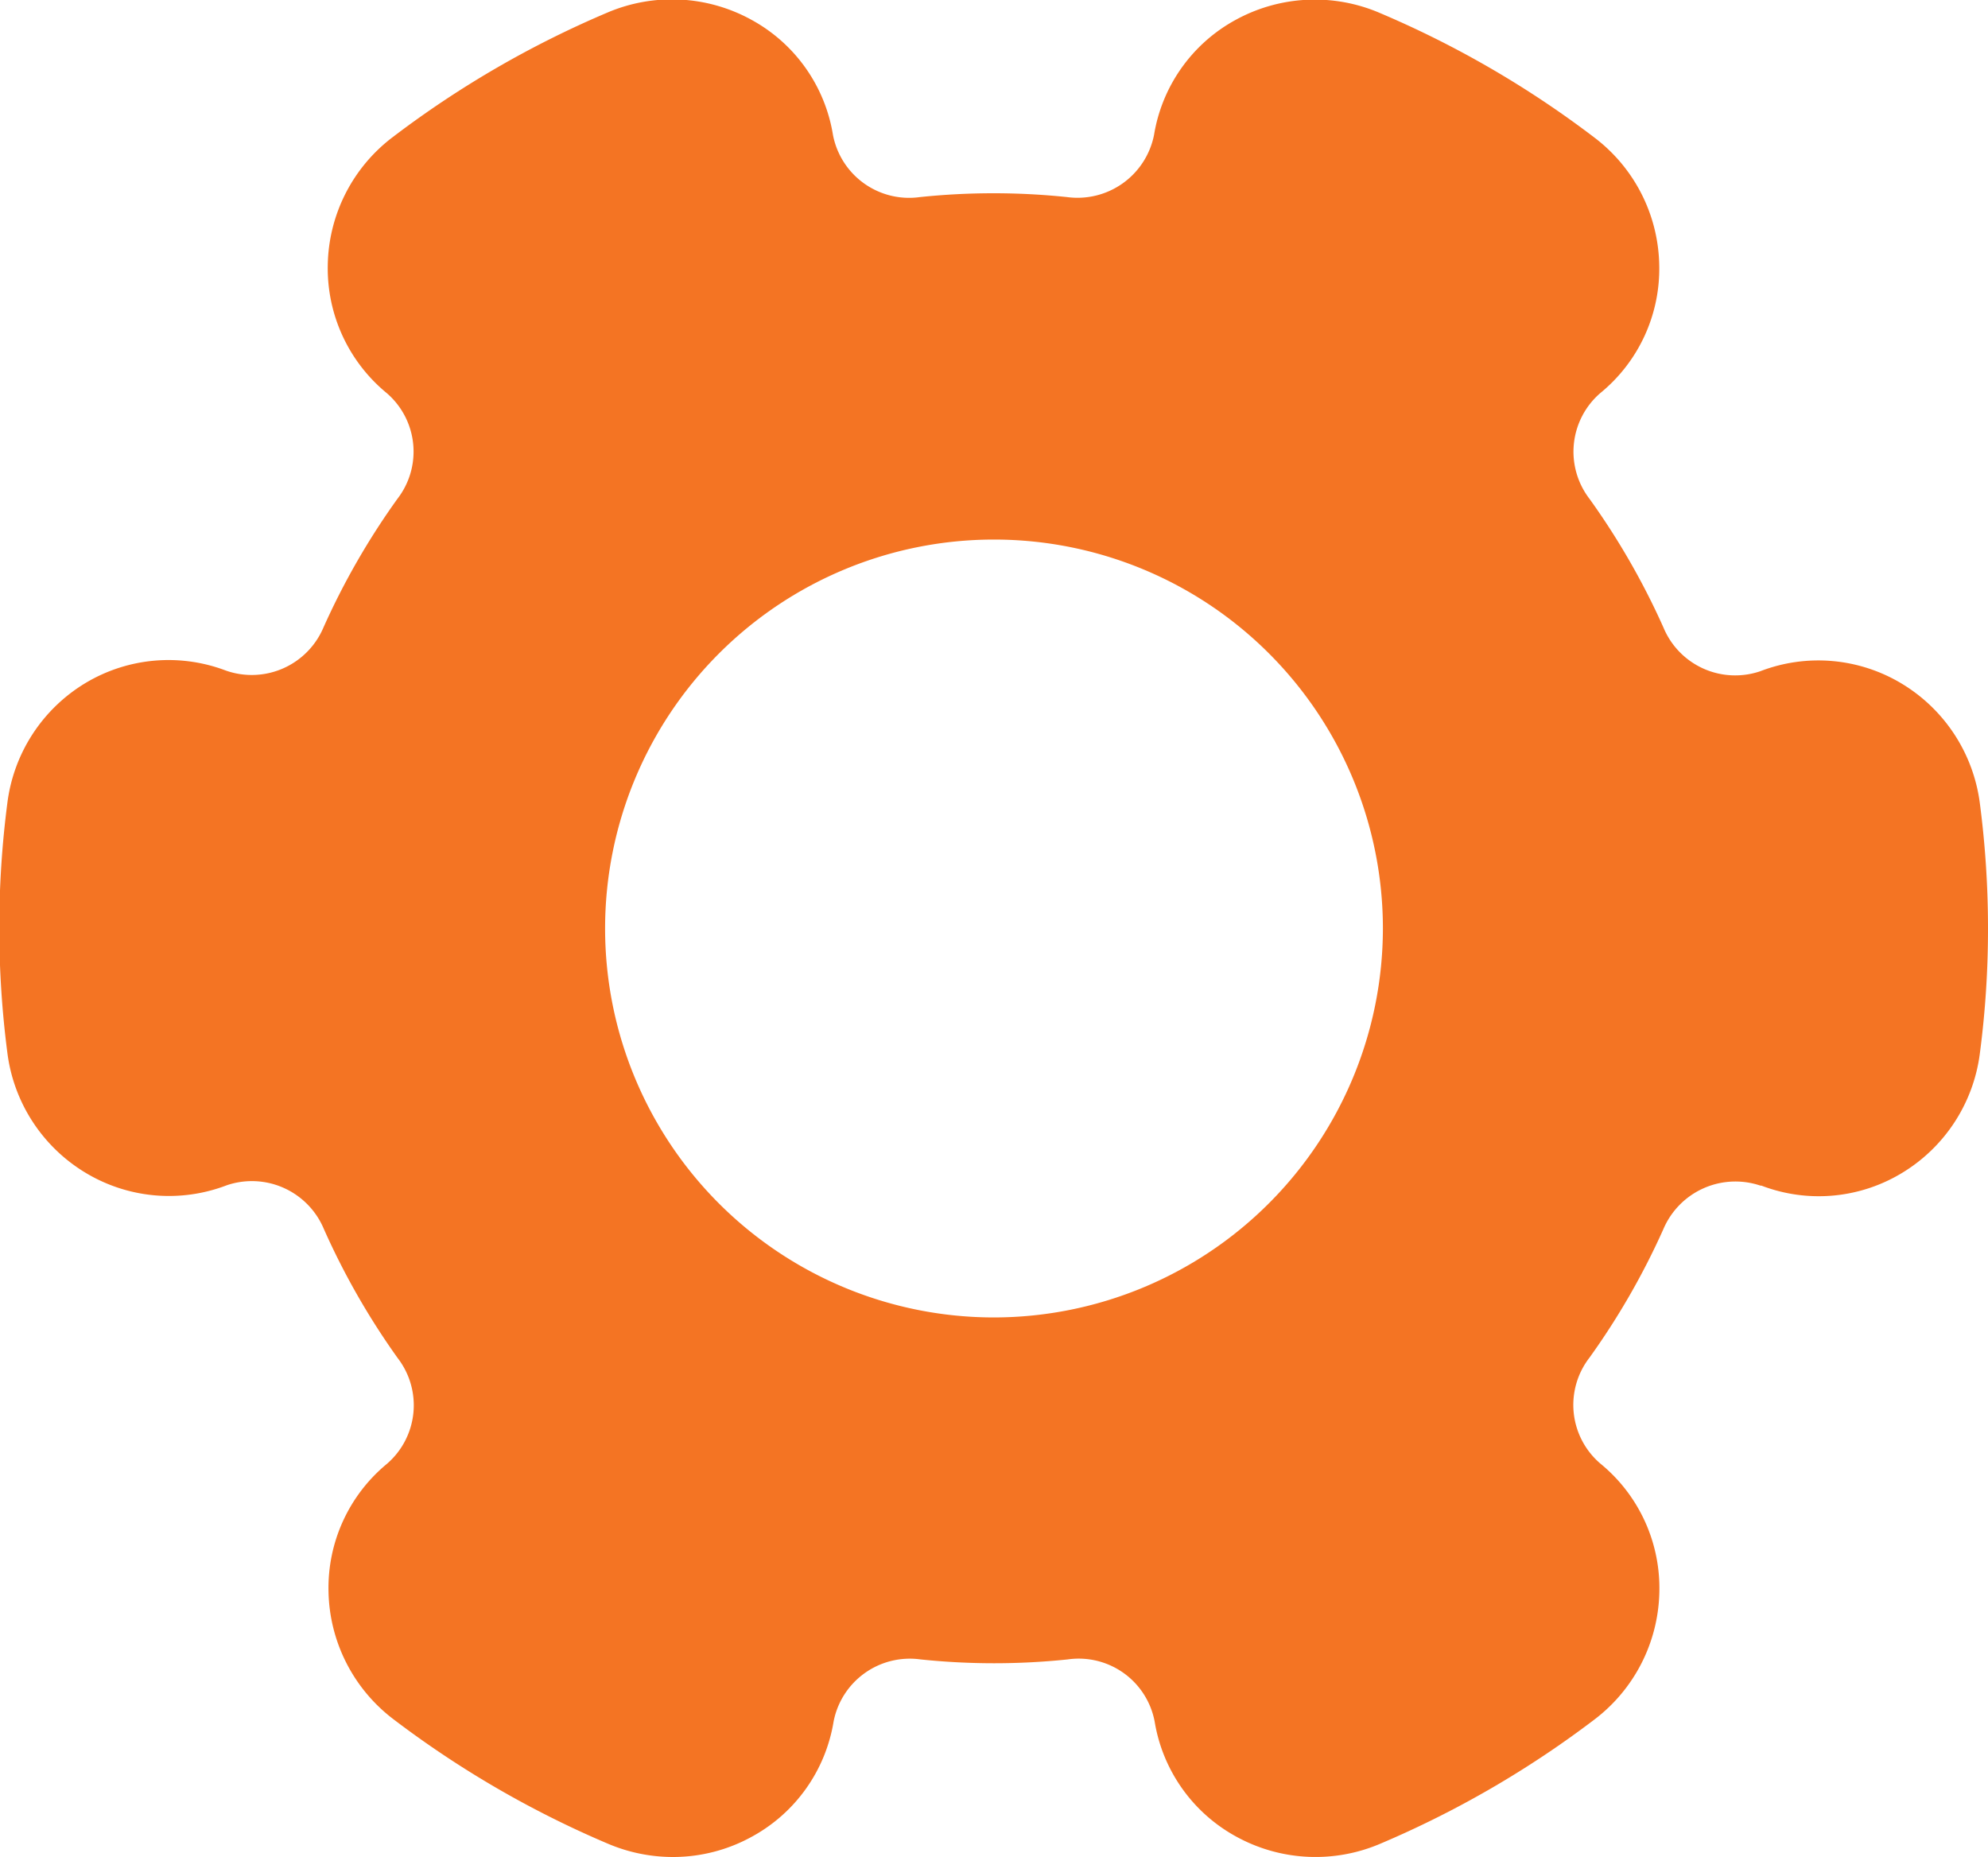 <svg xmlns="http://www.w3.org/2000/svg" width="16" height="14.944" viewBox="0 0 16 14.944">
    <g>
        <g>
            <path fill="#f47423" d="M15.935 22.661a1.321 1.321 0 0 0-.63-.968 1.3 1.3 0 0 0-1.136-.1.625.625 0 0 1-.781-.351 5.907 5.907 0 0 0-.594-1.034.623.623 0 0 1 .086-.853 1.292 1.292 0 0 0 .474-1.03 1.317 1.317 0 0 0-.527-1.03 8 8 0 0 0-1.725-1 1.325 1.325 0 0 0-1.159.058 1.291 1.291 0 0 0-.655.925.628.628 0 0 1-.7.5 5.706 5.706 0 0 0-1.184 0 .624.624 0 0 1-.7-.5 1.29 1.29 0 0 0-.655-.926 1.326 1.326 0 0 0-1.16-.059 8.02 8.02 0 0 0-1.725 1 1.318 1.318 0 0 0-.526 1.03 1.3 1.3 0 0 0 .474 1.032.621.621 0 0 1 .086.852 5.917 5.917 0 0 0-.594 1.033.627.627 0 0 1-.787.348 1.3 1.3 0 0 0-1.128.1 1.319 1.319 0 0 0-.63.968 7.806 7.806 0 0 0 0 2.006 1.32 1.32 0 0 0 .63.968 1.3 1.3 0 0 0 1.137.1.628.628 0 0 1 .78.351A5.918 5.918 0 0 0 3.2 27.12a.622.622 0 0 1-.087.853A1.294 1.294 0 0 0 2.644 29a1.321 1.321 0 0 0 .526 1.03 8.044 8.044 0 0 0 1.725 1 1.339 1.339 0 0 0 .521.106 1.313 1.313 0 0 0 .638-.165 1.292 1.292 0 0 0 .655-.925.625.625 0 0 1 .7-.5 5.706 5.706 0 0 0 1.184 0 .622.622 0 0 1 .7.5 1.293 1.293 0 0 0 .655.925 1.325 1.325 0 0 0 1.159.059 8.02 8.02 0 0 0 1.725-1 1.321 1.321 0 0 0 .523-1.03 1.294 1.294 0 0 0-.476-1.031.621.621 0 0 1-.086-.852 5.91 5.91 0 0 0 .594-1.033.63.63 0 0 1 .781-.351h.008a1.292 1.292 0 0 0 1.129-.1 1.319 1.319 0 0 0 .63-.968 7.674 7.674 0 0 0 .065-1 7.762 7.762 0 0 0-.065-1.004zM8 26.794a3.13 3.13 0 1 1 3.13-3.13A3.134 3.134 0 0 1 8 26.794z" transform="translate(0 -16.192) translate(0 16.192) translate(0 -16.192)"/>
        </g>
    </g>
</svg>
